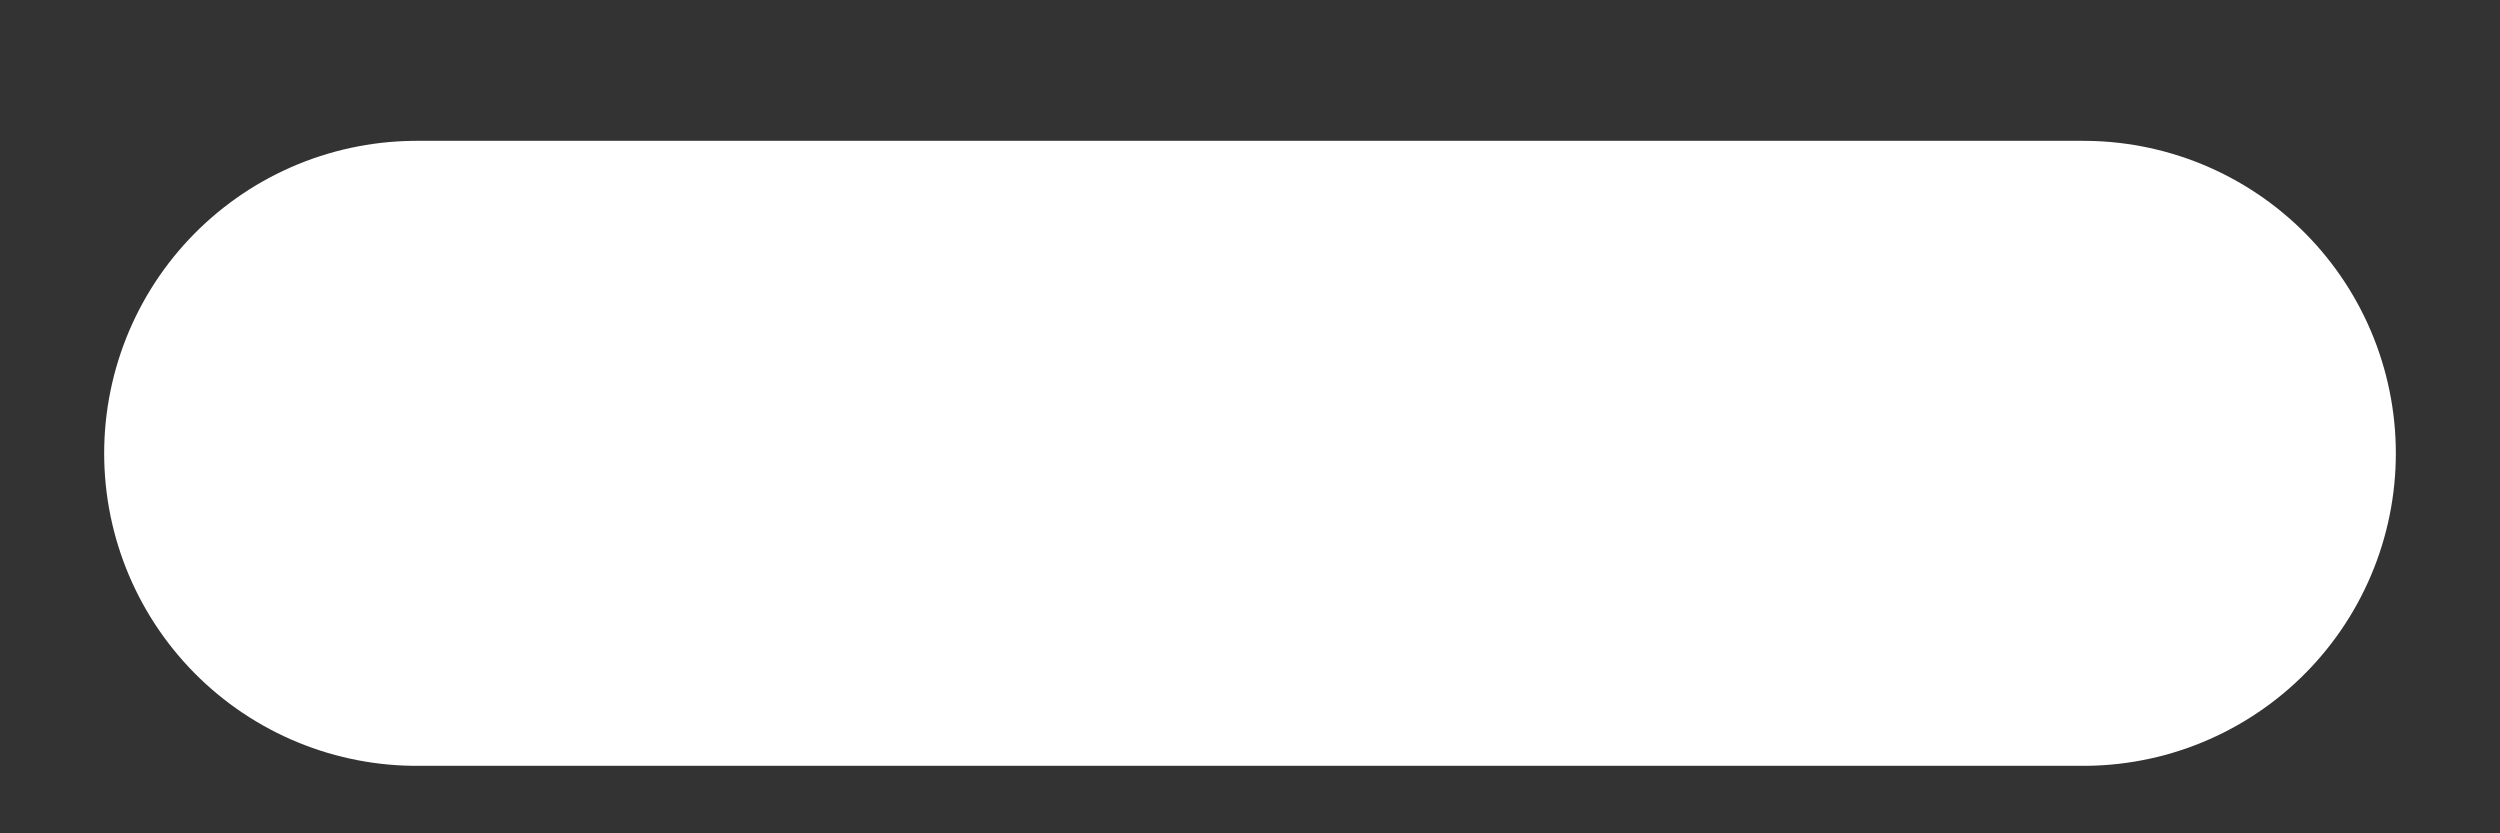 <svg width="12" height="4" viewBox="0 0 12 4" fill="none" xmlns="http://www.w3.org/2000/svg">
<rect x="0" y="0" width="12" height="4" fill="#333333" stroke="none"/>
<path d="M2 2.176H10" stroke="white" stroke-width="3" stroke-linecap="round" stroke-linejoin="round"/>
</svg>
